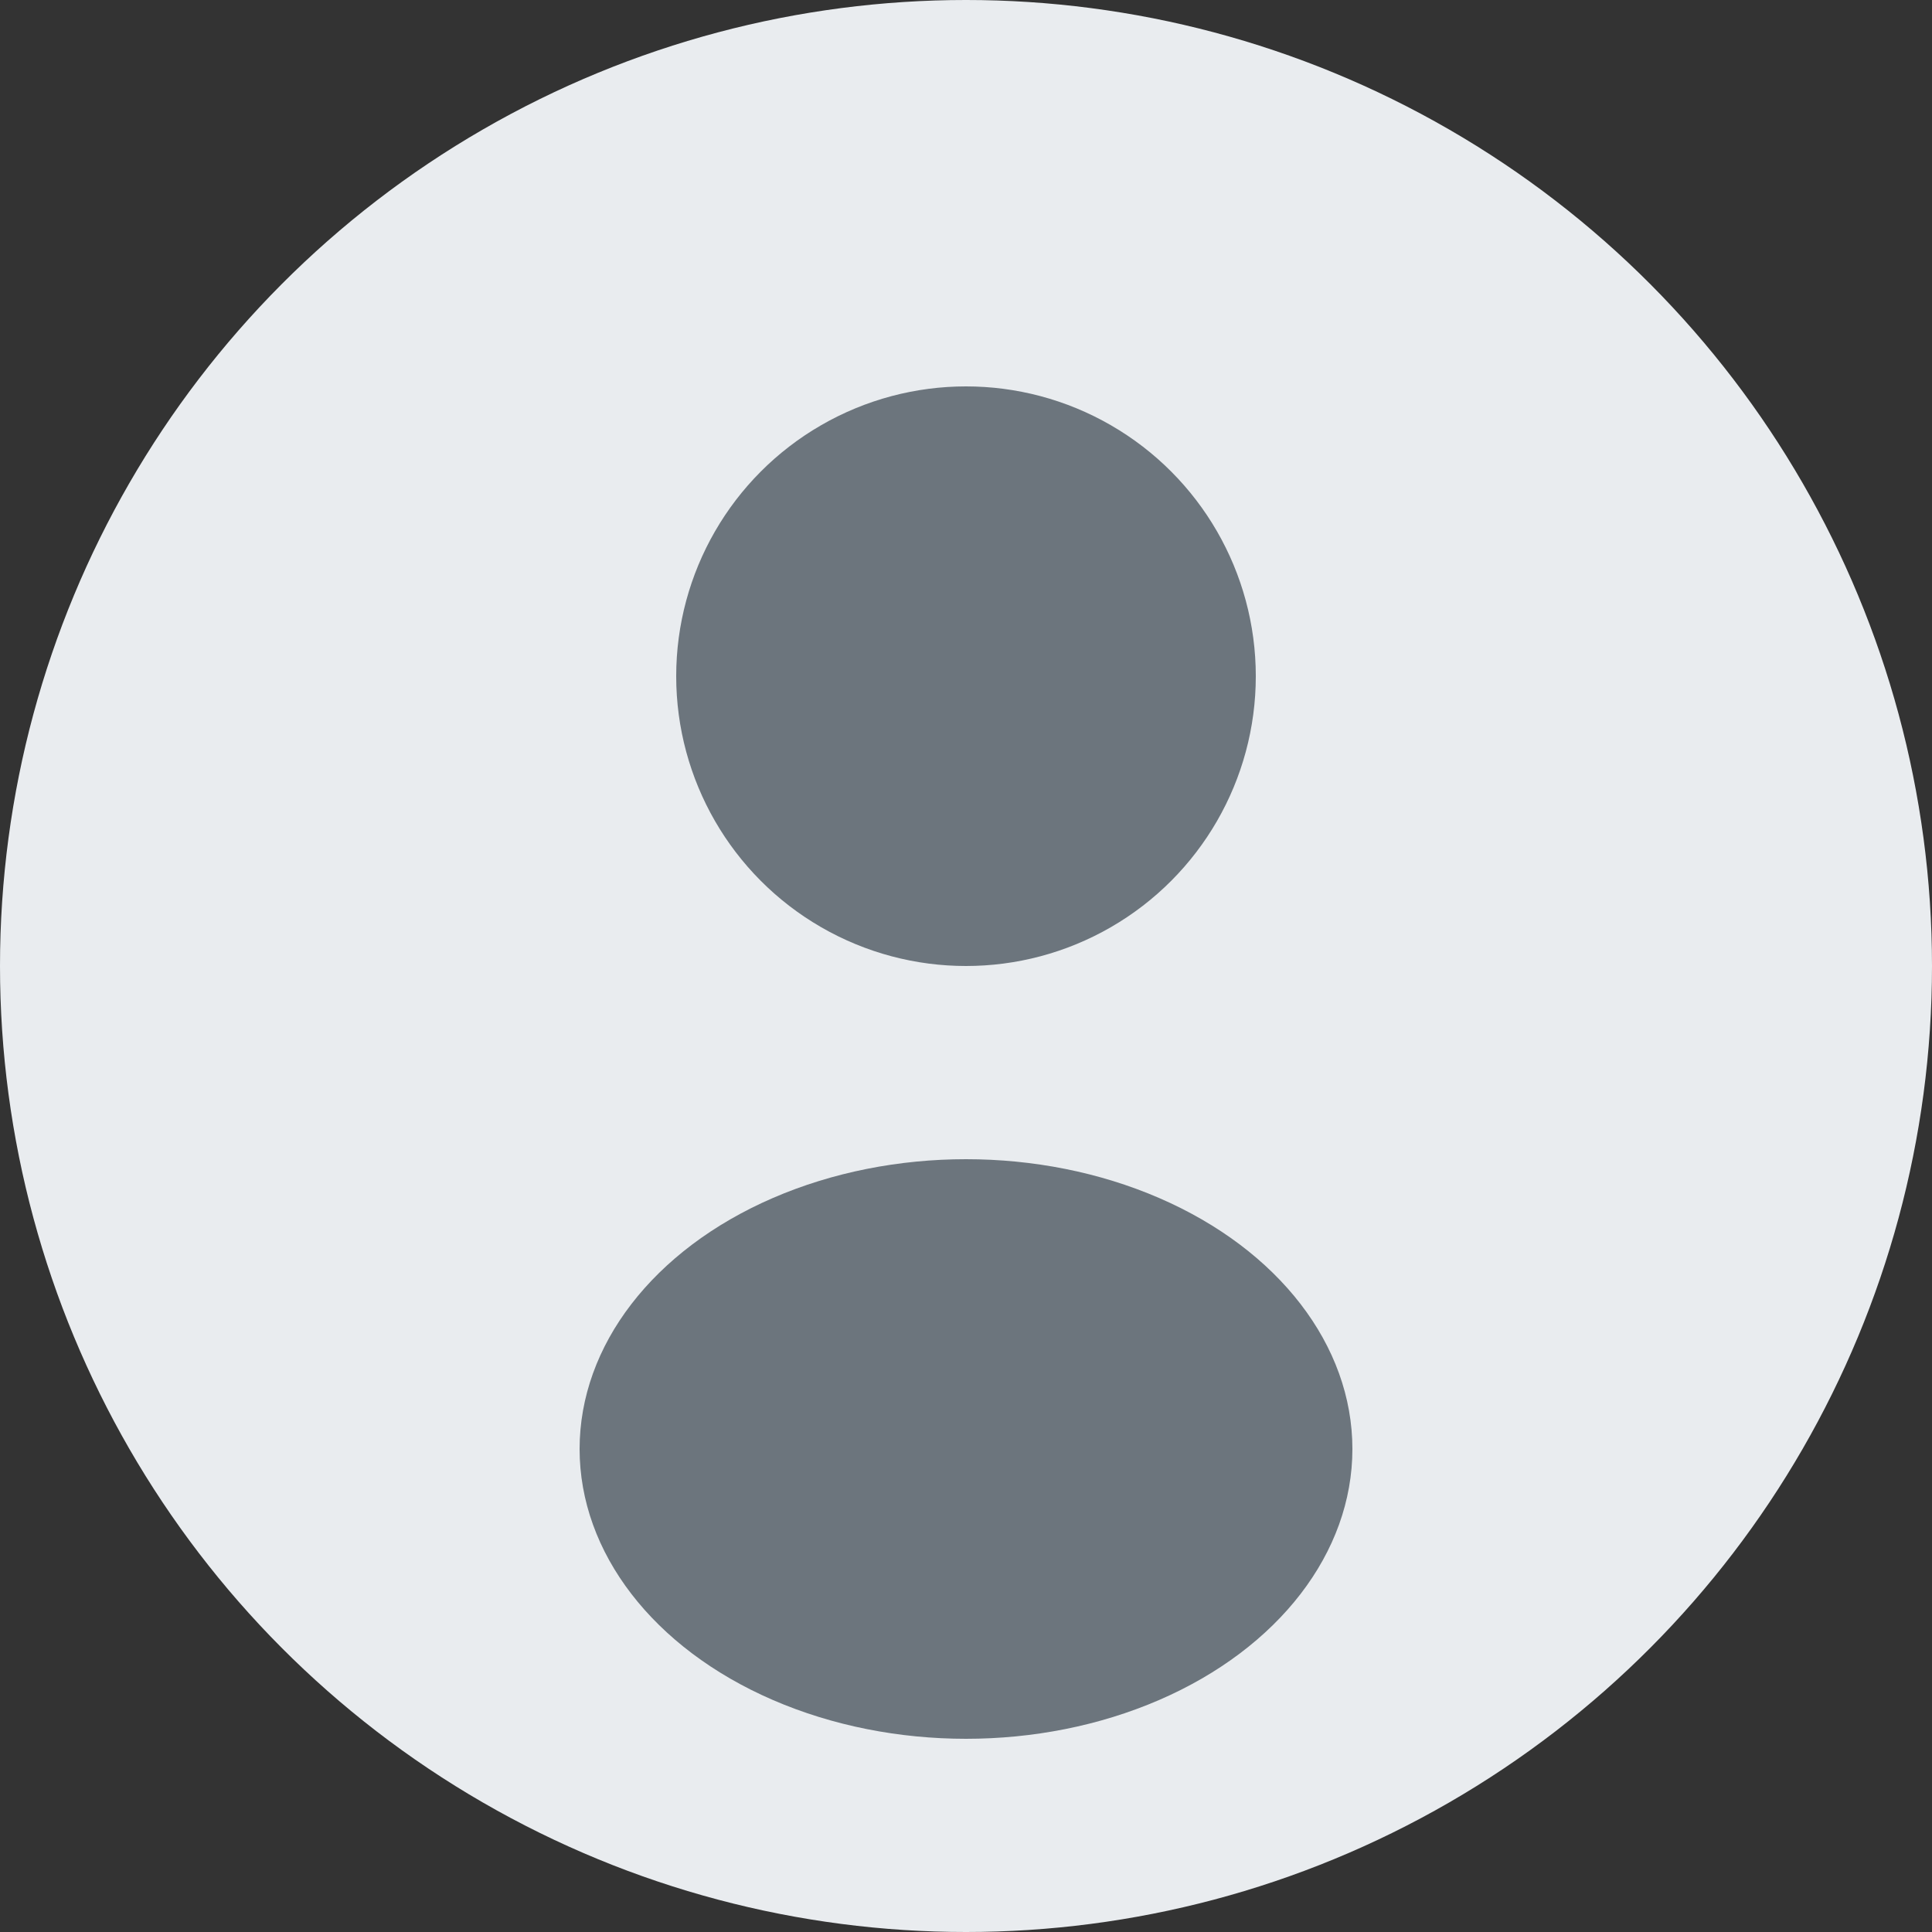 <svg width="100" height="100" viewBox="0 0 100 100" xmlns="http://www.w3.org/2000/svg">
  <rect x="0" y="0" width="100" height="100" fill="#333333" stroke="none"/>
  <circle cx="50" cy="50" r="50" fill="#e9ecef"/>
  <circle cx="50" cy="35" r="15" fill="#6c757d"/>
  <ellipse cx="50" cy="75" rx="20" ry="15" fill="#6c757d"/>
</svg>